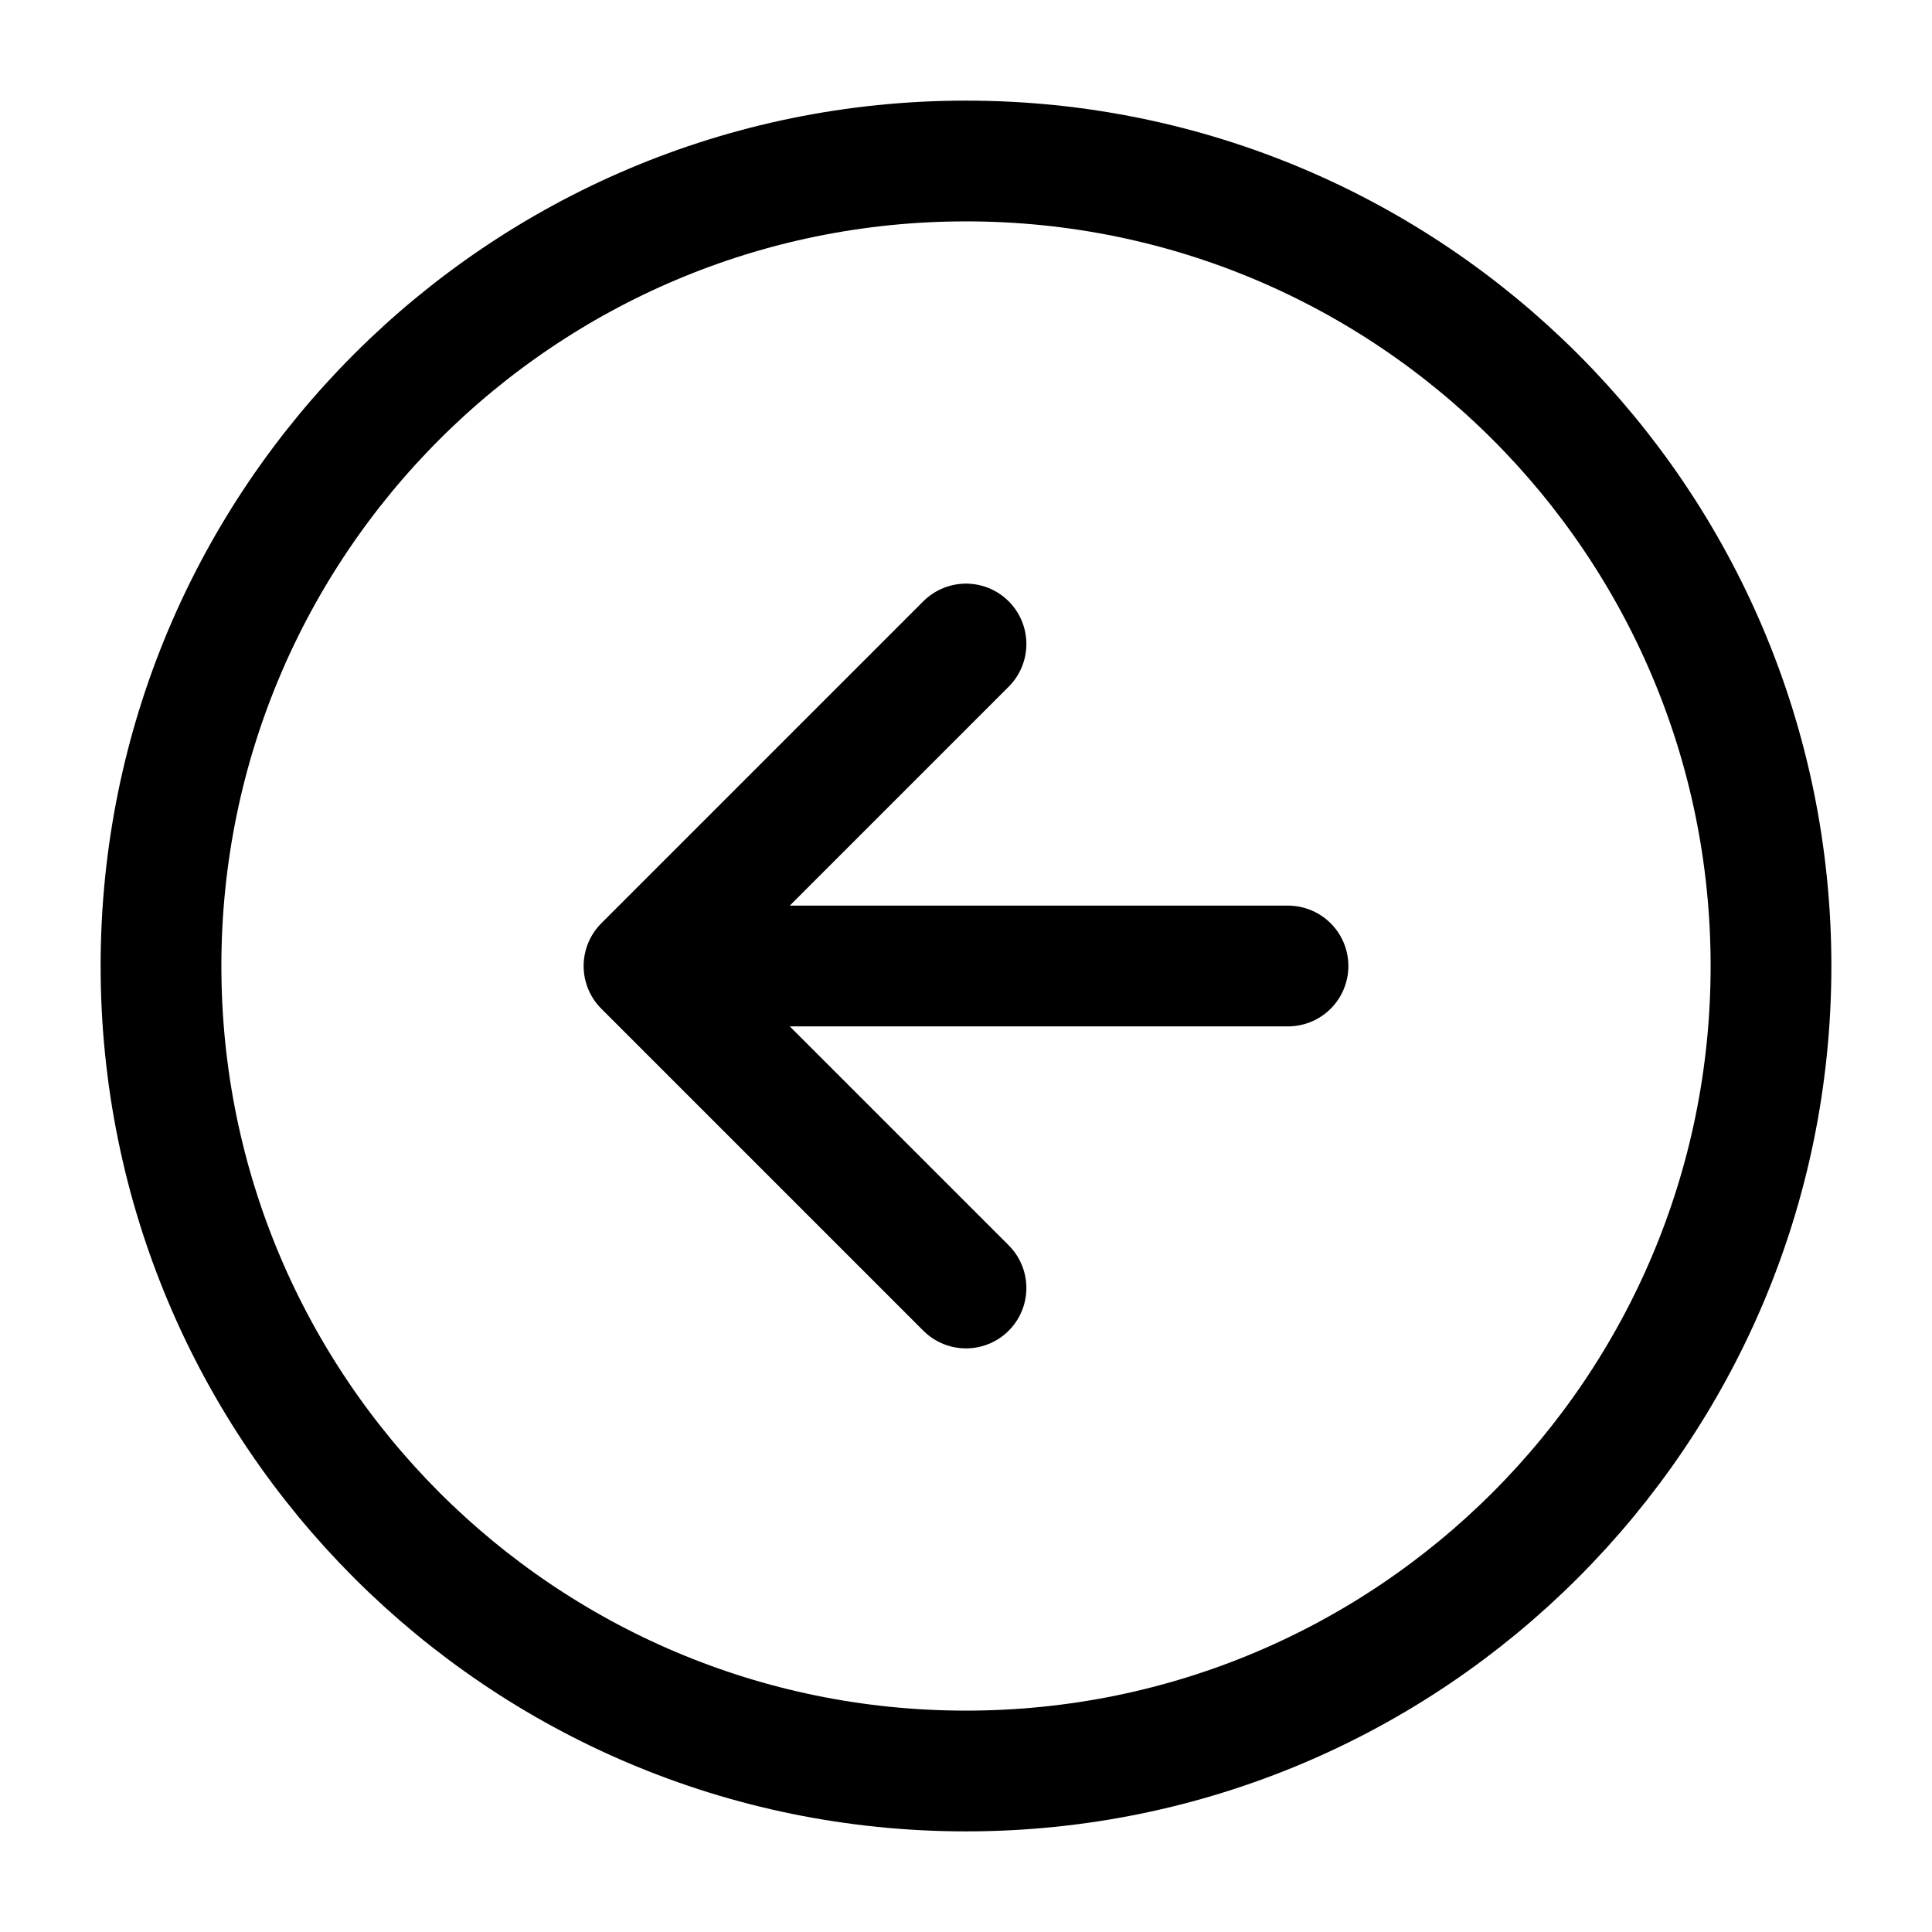 <svg xmlns="http://www.w3.org/2000/svg" width="1em" height="1em" viewBox="0 0 24 24"><path fill="none" stroke="currentColor" stroke-linecap="round" stroke-linejoin="round" stroke-miterlimit="10" stroke-width="1.5" d="m12 16l-4-4m0 0l4-4m-4 4h8m6 0c0 5.523-4.477 10-10 10S2 17.523 2 12S6.477 2 12 2s10 4.477 10 10"/></svg>